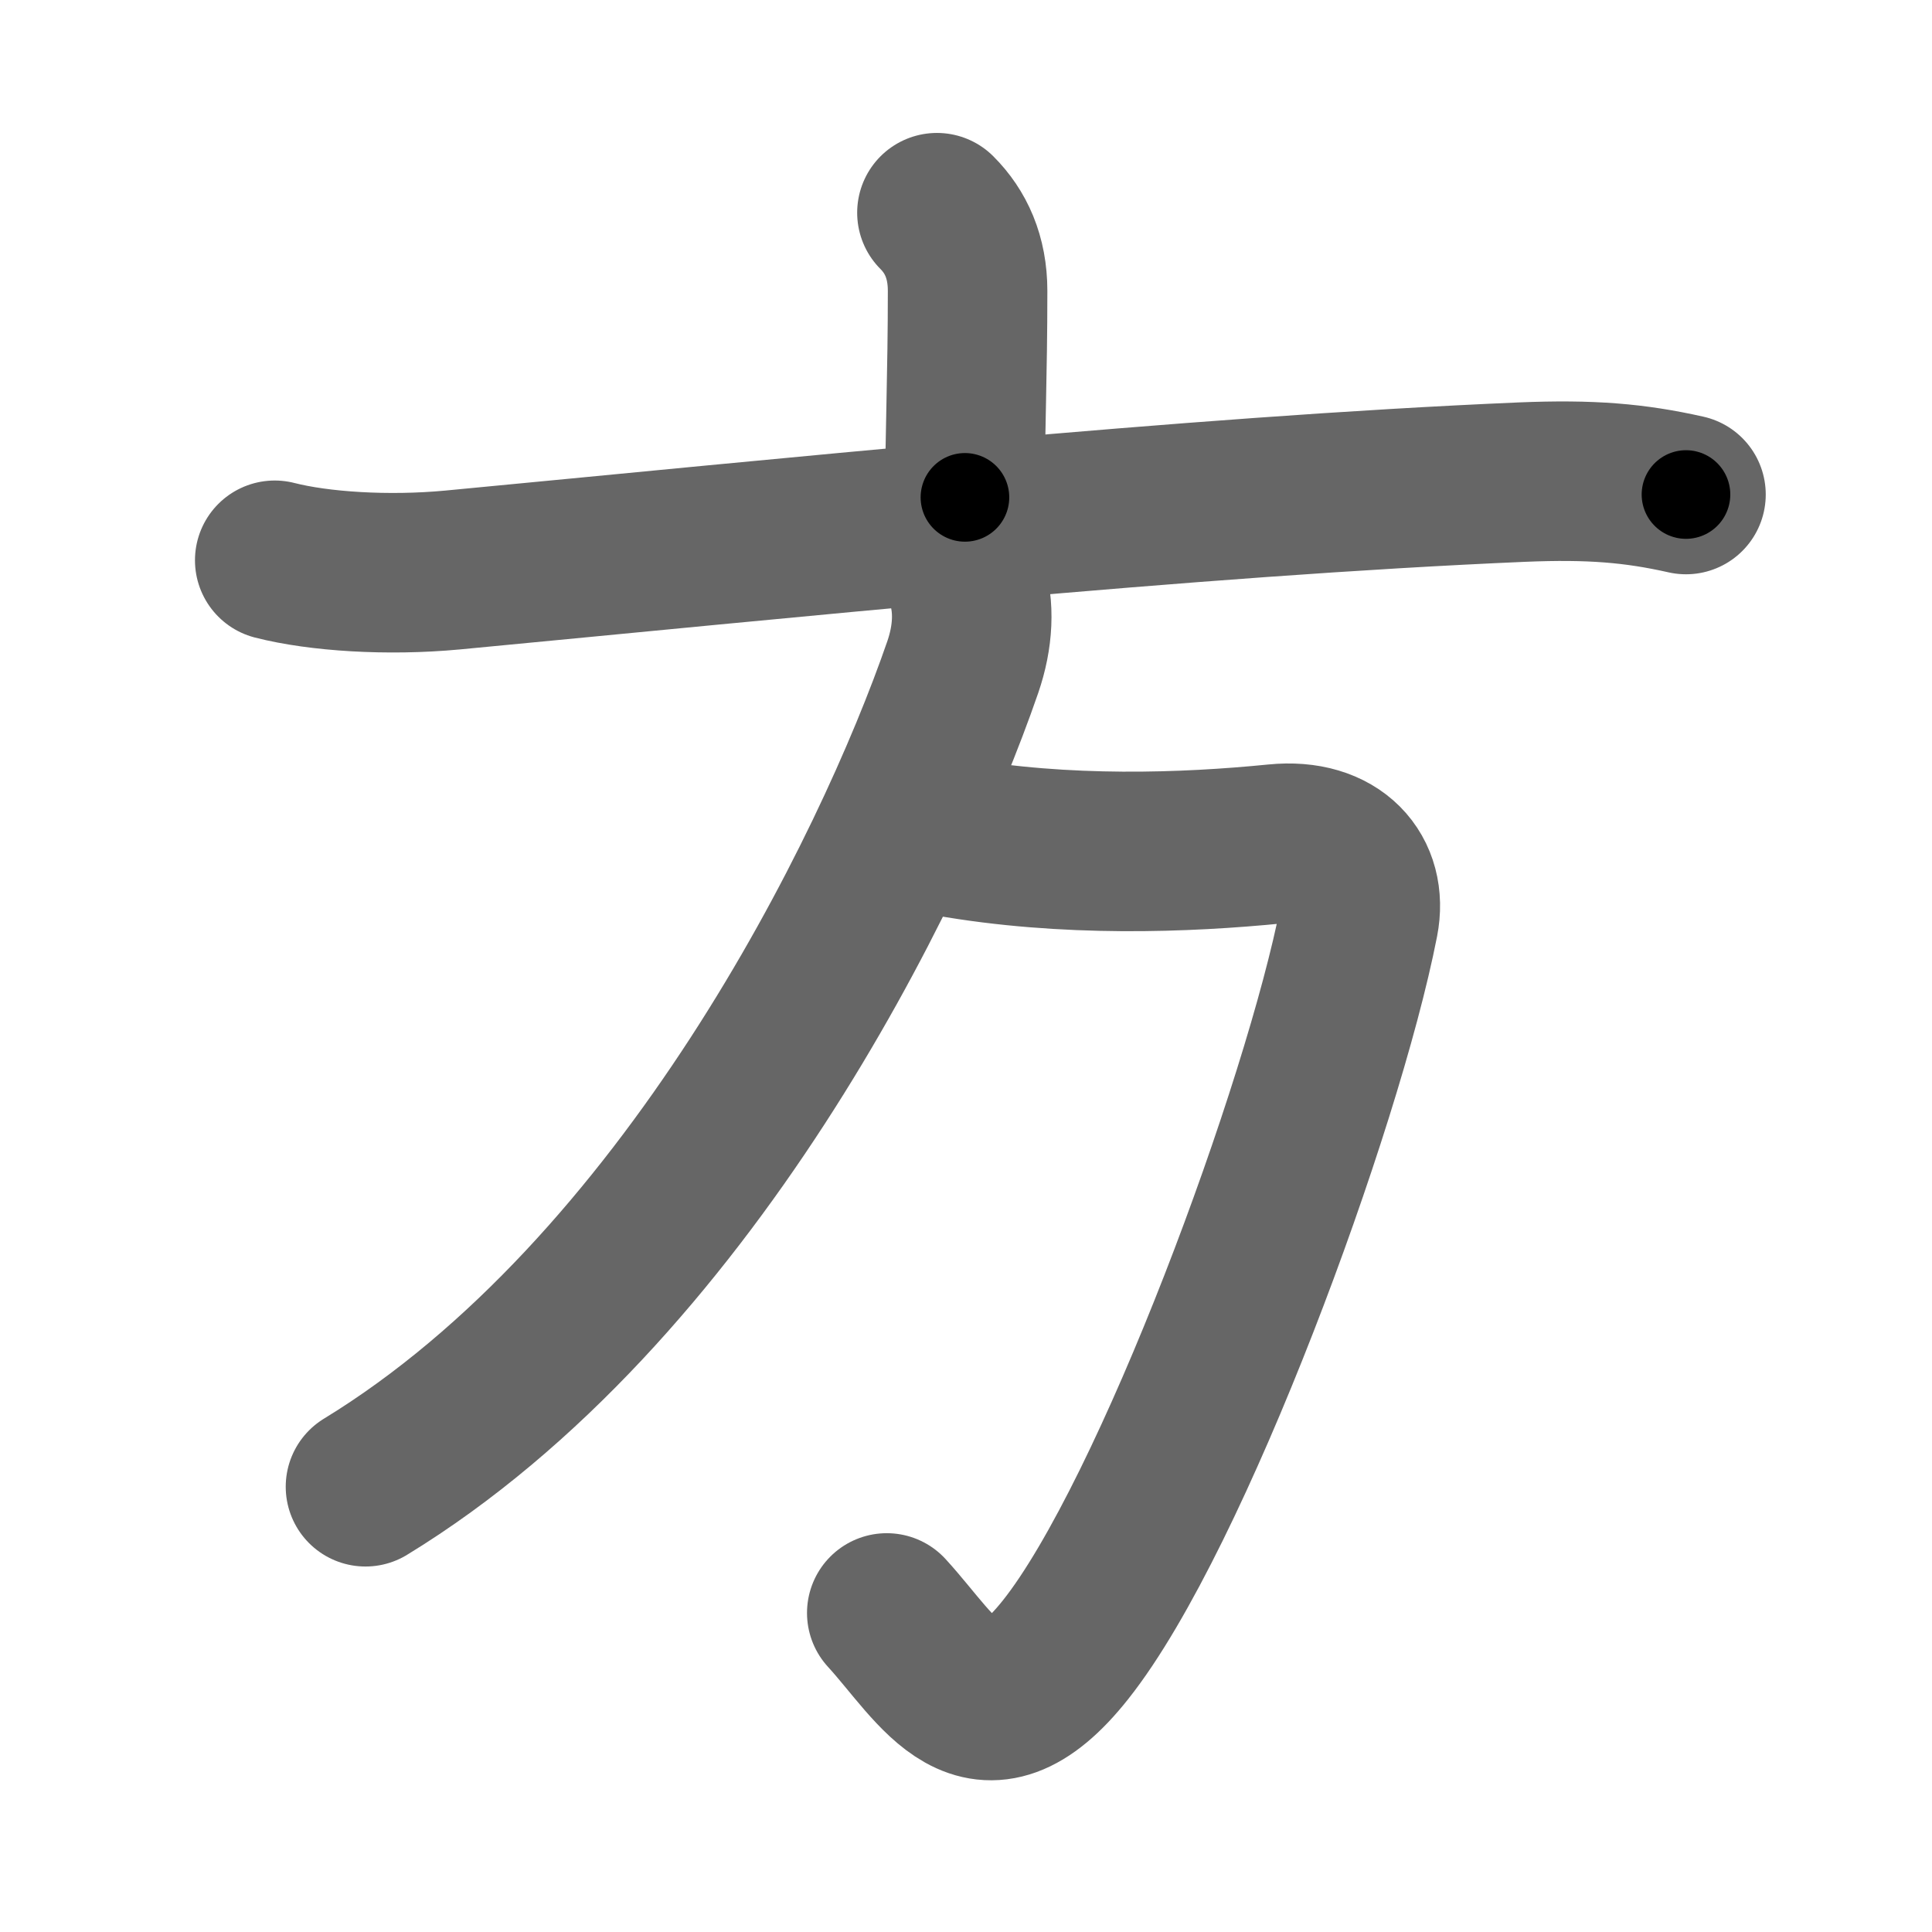 <svg xmlns="http://www.w3.org/2000/svg" width="109" height="109" viewBox="0 0 109 109" id="65b9"><g fill="none" stroke="#666" stroke-width="9" stroke-linecap="round" stroke-linejoin="round"><g><g><path d="M52.86,12c1.07,1.07,1.73,2.5,1.73,4.41c0,4.84-0.15,7.84-0.15,11.65" /><path d="M15.5,31.61c2.5,0.64,6.38,0.89,10.02,0.55C43.97,30.41,67.12,28,85.87,27.2c3.88-0.16,6.36,0.05,9.25,0.7" /></g><g><path d="M53.48,47.2c6.64,1.17,13.39,0.92,18.51,0.41c3.41-0.34,5.18,1.75,4.67,4.36c-2.03,10.4-10.53,33.53-16.54,41.1c-4.79,6.04-7.12,1.17-10.09-2.07" /><path d="M54.51,32.75c0.49,1.5,0.39,3.19-0.19,4.88C50.3,49.29,38.68,72.85,20.62,83.88" /></g></g></g><g fill="none" stroke="#000" stroke-width="5" stroke-linecap="round" stroke-linejoin="round"><path d="M52.86,12c1.07,1.07,1.73,2.5,1.73,4.41c0,4.84-0.15,7.84-0.15,11.65" stroke-dasharray="16.521" stroke-dashoffset="16.521"><animate attributeName="stroke-dashoffset" values="16.521;16.521;0" dur="0.165s" fill="freeze" begin="0s;65b9.click" /></path><path d="M15.5,31.61c2.5,0.64,6.38,0.89,10.02,0.55C43.97,30.41,67.12,28,85.87,27.2c3.88-0.16,6.36,0.05,9.25,0.7" stroke-dasharray="79.946" stroke-dashoffset="79.946"><animate attributeName="stroke-dashoffset" values="79.946" fill="freeze" begin="65b9.click" /><animate attributeName="stroke-dashoffset" values="79.946;79.946;0" keyTimes="0;0.215;1" dur="0.766s" fill="freeze" begin="0s;65b9.click" /></path><path d="M53.48,47.2c6.64,1.17,13.39,0.92,18.51,0.41c3.41-0.34,5.18,1.75,4.67,4.36c-2.03,10.4-10.53,33.53-16.54,41.1c-4.79,6.04-7.12,1.17-10.09-2.07" stroke-dasharray="83.895" stroke-dashoffset="83.895"><animate attributeName="stroke-dashoffset" values="83.895" fill="freeze" begin="65b9.click" /><animate attributeName="stroke-dashoffset" values="83.895;83.895;0" keyTimes="0;0.548;1" dur="1.397s" fill="freeze" begin="0s;65b9.click" /></path><path d="M54.51,32.75c0.49,1.5,0.39,3.19-0.19,4.88C50.3,49.29,38.68,72.85,20.62,83.88" stroke-dasharray="63.193" stroke-dashoffset="63.193"><animate attributeName="stroke-dashoffset" values="63.193" fill="freeze" begin="65b9.click" /><animate attributeName="stroke-dashoffset" values="63.193;63.193;0" keyTimes="0;0.746;1" dur="1.872s" fill="freeze" begin="0s;65b9.click" /></path></g></svg>